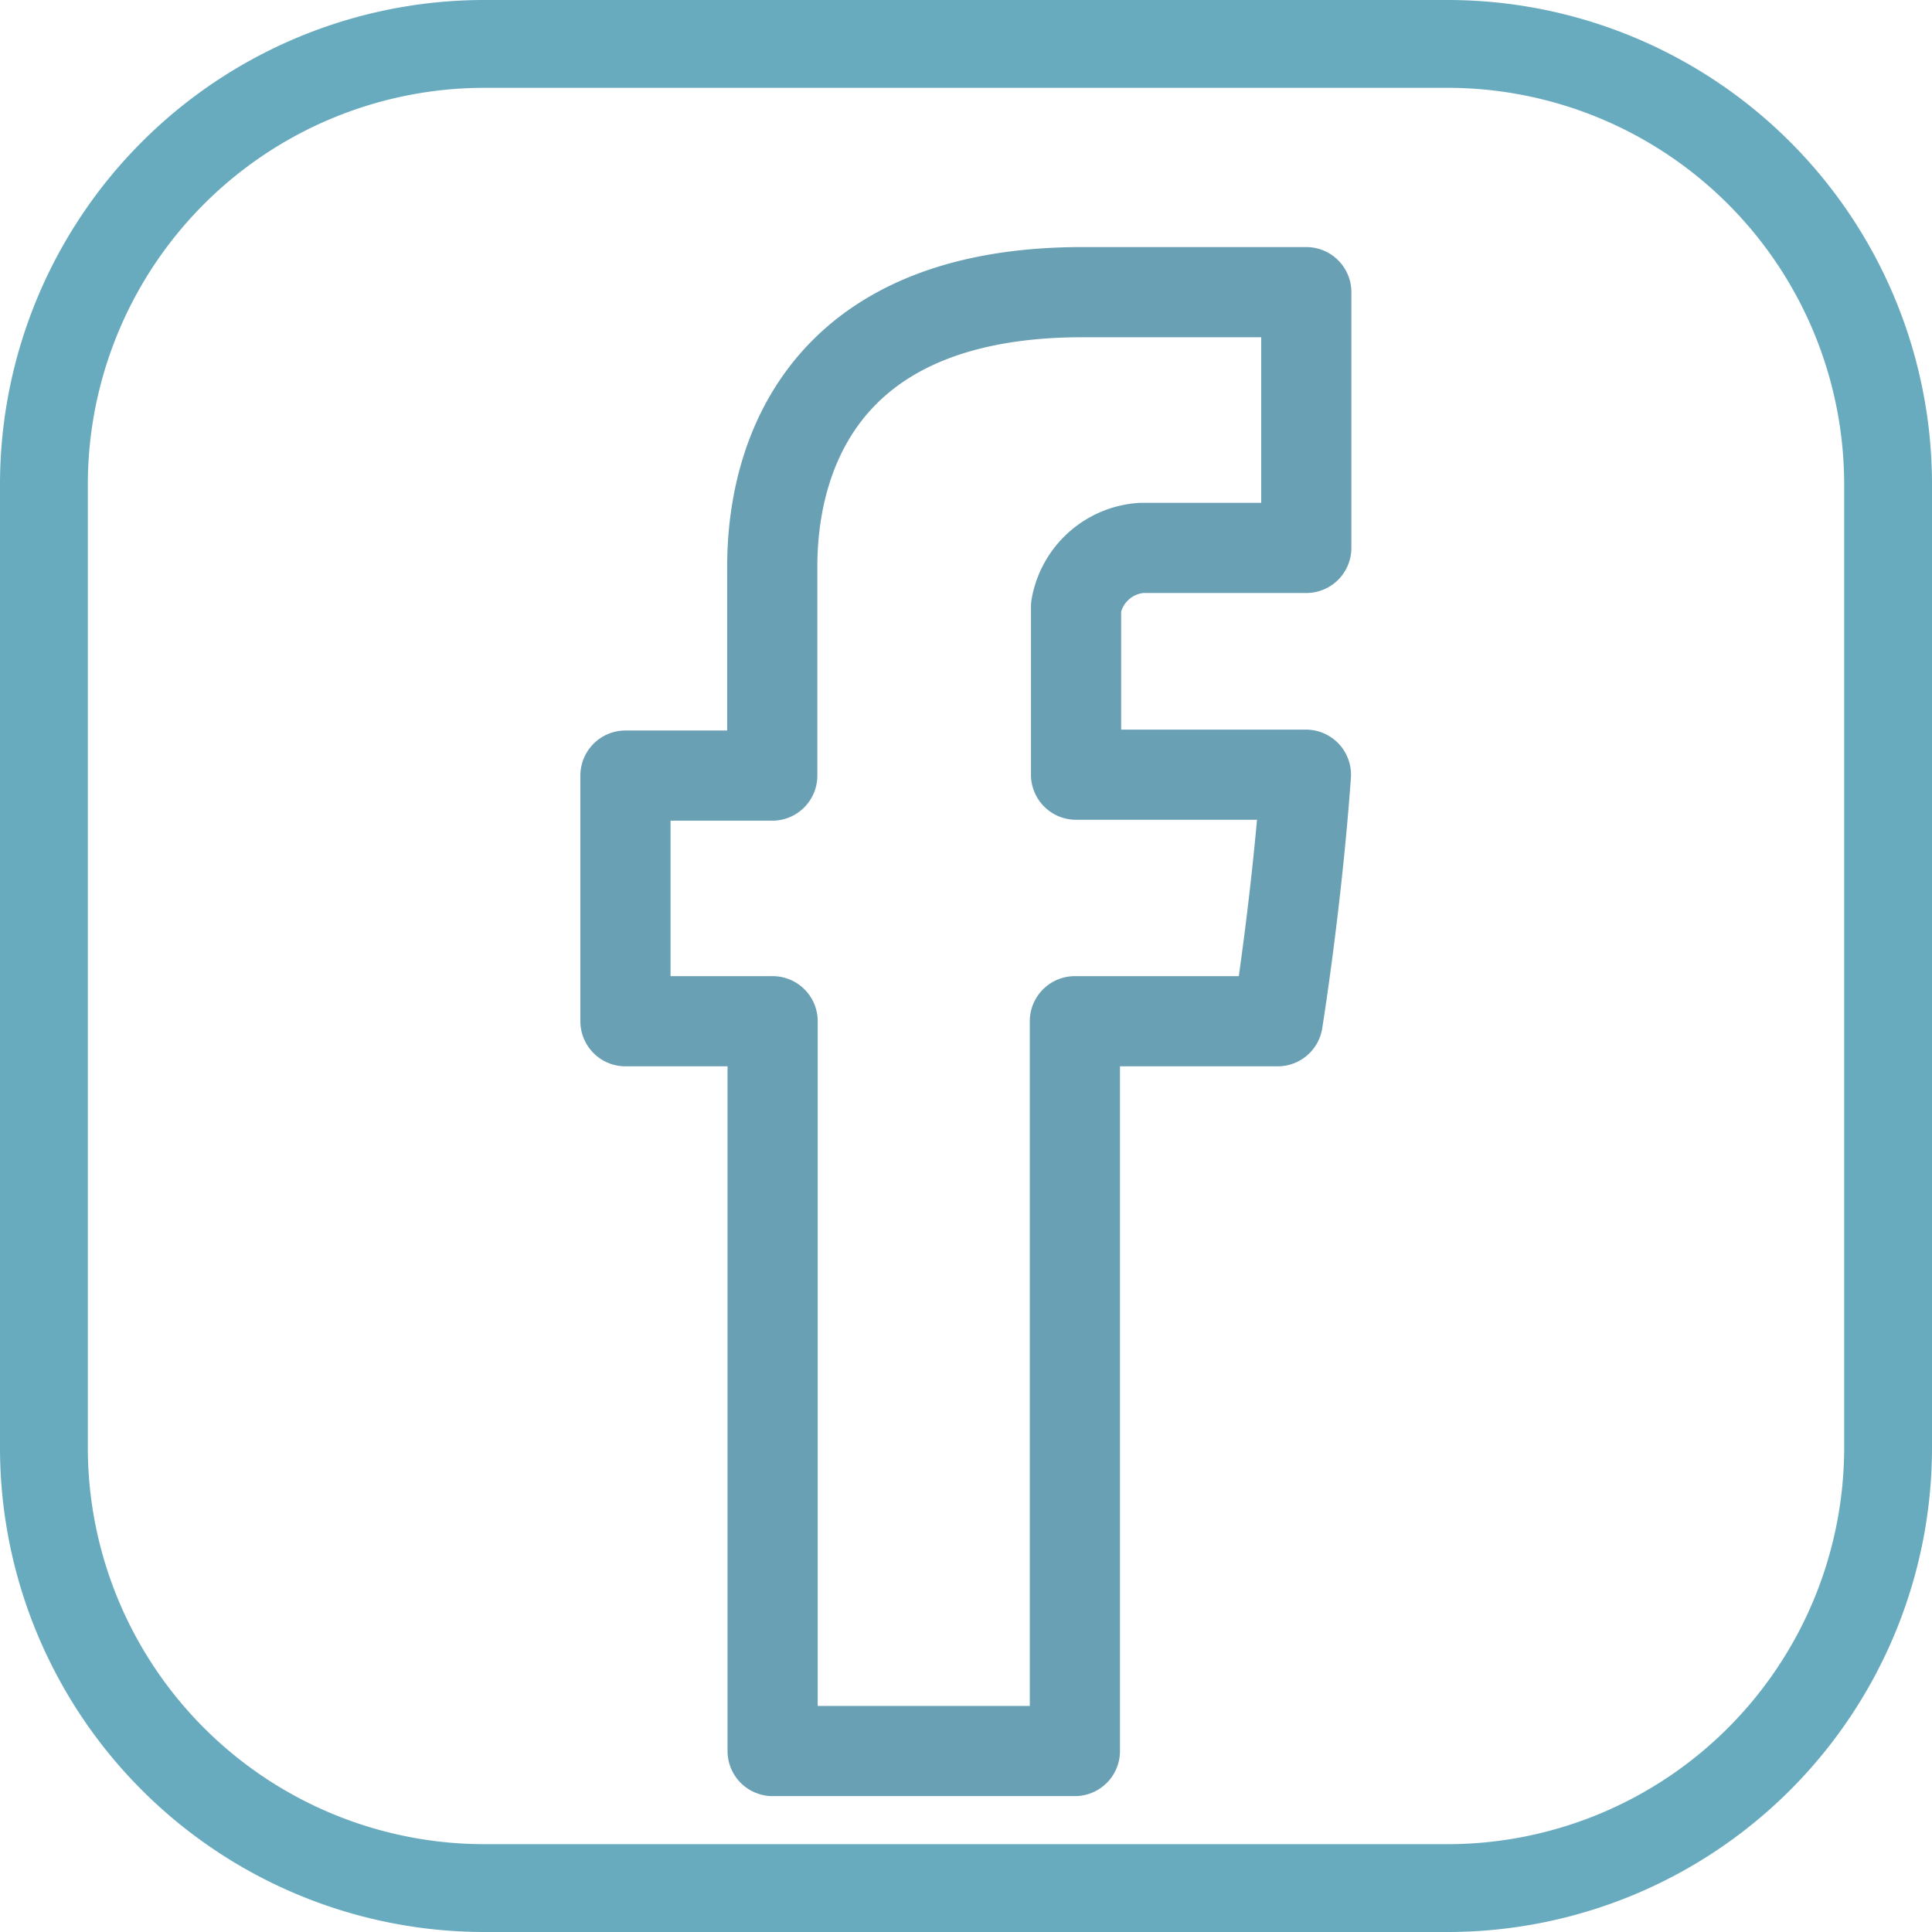<svg xmlns="http://www.w3.org/2000/svg" width="21.425" height="21.425" viewBox="0 0 21.425 21.425">
  <g id="Grupo_2695" data-name="Grupo 2695" transform="translate(-1057.28 -2043)">
    <path id="Facebook" d="M116.328,3.134V5.361H114.7V8.085h1.632v8.093h3.352V8.085h2.249s.211-1.306.313-2.734h-2.549V3.489a.791.791,0,0,1,.727-.653h1.826V0h-2.483C116.245,0,116.328,2.727,116.328,3.134Z" transform="translate(949.516 2046.24)" fill="none" stroke="#69a0b4" stroke-linejoin="round" stroke-width="1"/>
    <g id="Grupo_2604" data-name="Grupo 2604" transform="translate(1057.28 2043)">
      <g id="Grupo_2530" data-name="Grupo 2530">
        <path id="Trazado_747" data-name="Trazado 747" d="M20.069,4H9.356A5.372,5.372,0,0,0,4,9.356V20.069a5.372,5.372,0,0,0,5.356,5.356H20.069a5.372,5.372,0,0,0,5.356-5.356V9.356A5.372,5.372,0,0,0,20.069,4Zm4.382,16.069a4.4,4.4,0,0,1-4.382,4.382H9.356a4.4,4.4,0,0,1-4.382-4.382V9.356A4.4,4.4,0,0,1,9.356,4.974H20.069a4.4,4.4,0,0,1,4.382,4.382Z" transform="translate(-4 -4)" fill="#69abbe"/>
      </g>
    </g>
  </g>
</svg>
